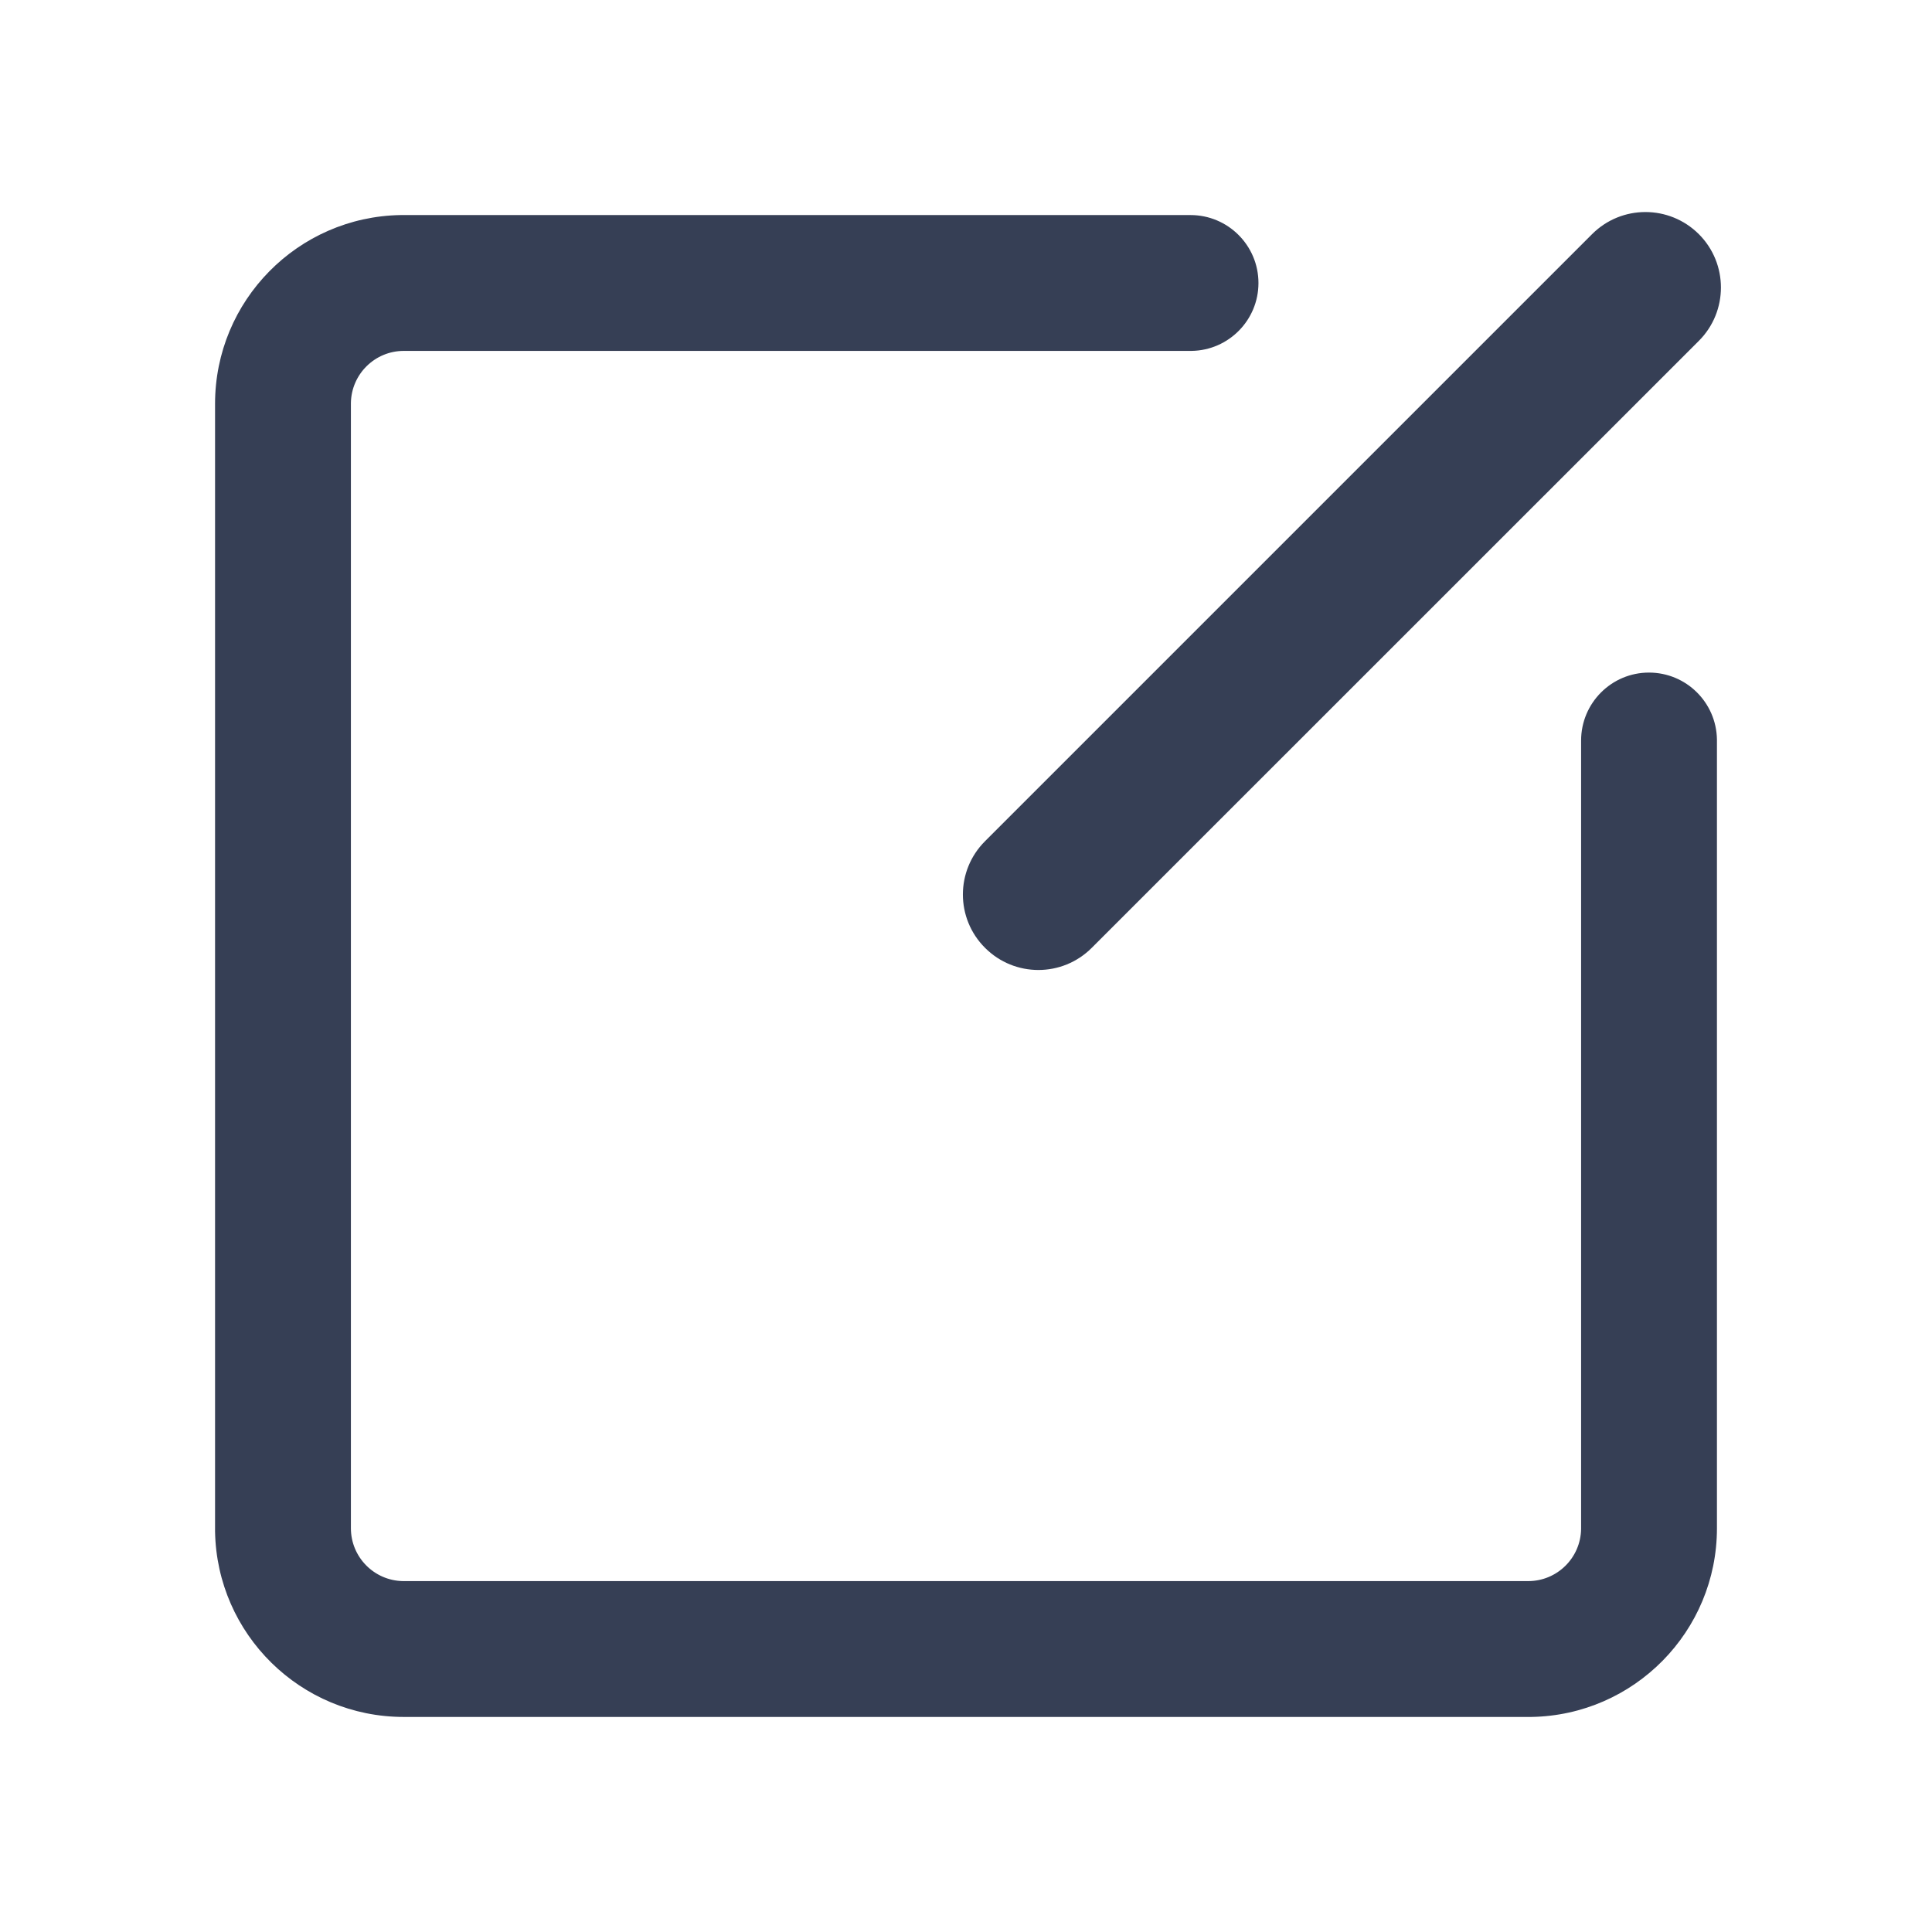 <?xml version="1.0" encoding="UTF-8"?>
<svg width="16px" height="16px" viewBox="0 0 16 16" version="1.1" xmlns="http://www.w3.org/2000/svg" xmlns:xlink="http://www.w3.org/1999/xlink">
    <title>切片</title>
    <g id="页面-1" stroke="none" stroke-width="1" fill="none" fill-rule="evenodd">
        <g id="交互详情" transform="translate(-939, -277)" fill="#363F55" fill-rule="nonzero">
            <g id="icon/编辑备份" transform="translate(939, 277)">
                <path d="M9.859,1.781 C10.17,1.781 10.422,2.033 10.422,2.344 C10.422,2.651 10.175,2.901 9.869,2.906 L9.859,2.906 L3.344,2.906 C3.105,2.906 2.91,3.098 2.906,3.337 L2.906,3.344 L2.906,12.656 C2.906,12.895 3.098,13.09 3.337,13.094 L3.344,13.094 L12.656,13.094 C12.895,13.094 13.09,12.902 13.094,12.663 L13.094,12.656 L13.094,6.133 C13.094,5.822 13.346,5.57 13.656,5.57 C13.964,5.57 14.214,5.817 14.219,6.124 L14.219,12.656 C14.219,13.511 13.533,14.205 12.682,14.219 L12.656,14.219 L3.344,14.219 C2.489,14.219 1.795,13.533 1.781,12.682 L1.781,12.656 L1.781,3.344 C1.781,2.489 2.467,1.795 3.318,1.781 L3.344,1.781 L9.859,1.781 Z M14.069,1.939 C14.313,2.183 14.313,2.579 14.069,2.823 L9.041,7.85 C8.797,8.094 8.402,8.094 8.158,7.85 C7.913,7.606 7.913,7.21 8.158,6.966 L13.185,1.939 C13.429,1.695 13.824,1.695 14.069,1.939 Z" id="形状"></path>
            </g>
        </g>
    </g>
</svg>